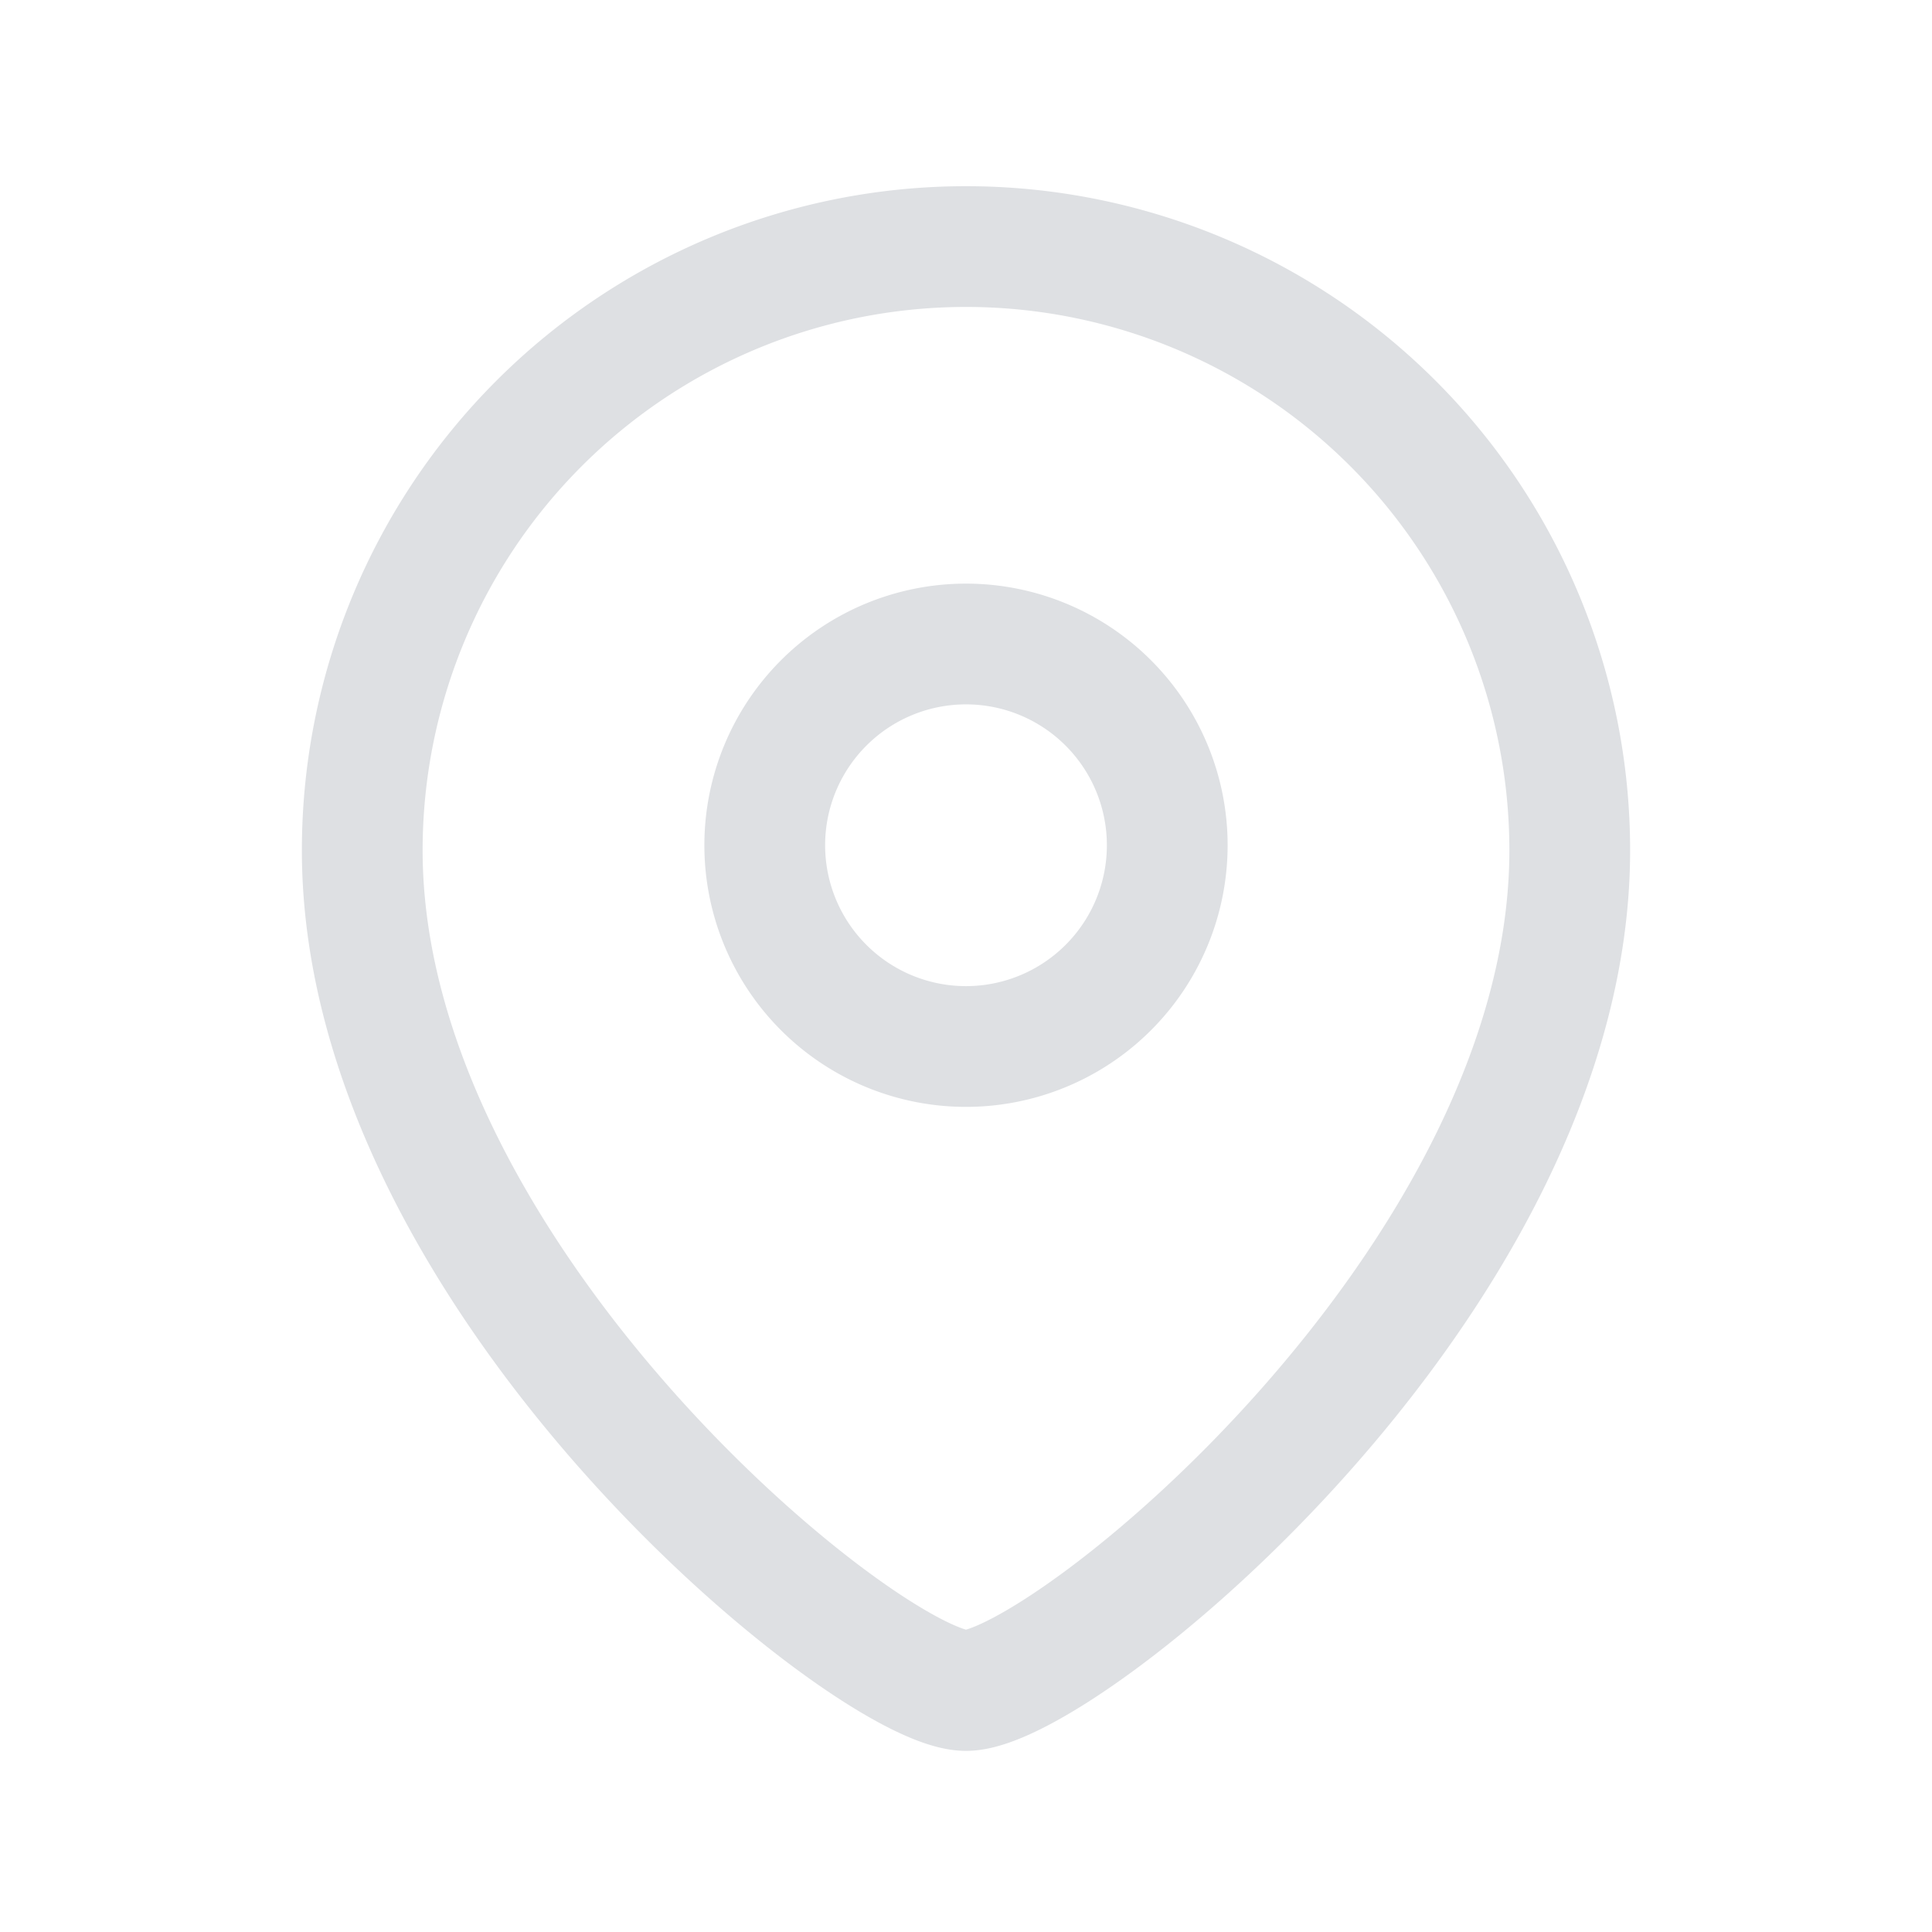 <svg id="Location" xmlns="http://www.w3.org/2000/svg" width="24" height="24" viewBox="0 0 24 24">
  <g id="Location-2" data-name="Location" transform="translate(4.5 3)">
    <path id="Stroke_1" data-name="Stroke 1" d="M5,2.5A2.5,2.5,0,1,0,2.5,5,2.5,2.5,0,0,0,5,2.5Z" transform="translate(5 5)" fill="none" stroke="#dee0e3" stroke-linecap="round" stroke-linejoin="round" stroke-miterlimit="10" stroke-width="1.5"/>
    <path id="Stroke_3" data-name="Stroke 3" d="M7.5,18C6.3,18,0,12.9,0,7.563a7.5,7.5,0,1,1,15,0C15,12.9,8.7,18,7.5,18Z" fill="none" stroke="#dee0e3" stroke-linecap="round" stroke-linejoin="round" stroke-miterlimit="10" stroke-width="1.5"/>
  </g>
</svg>
